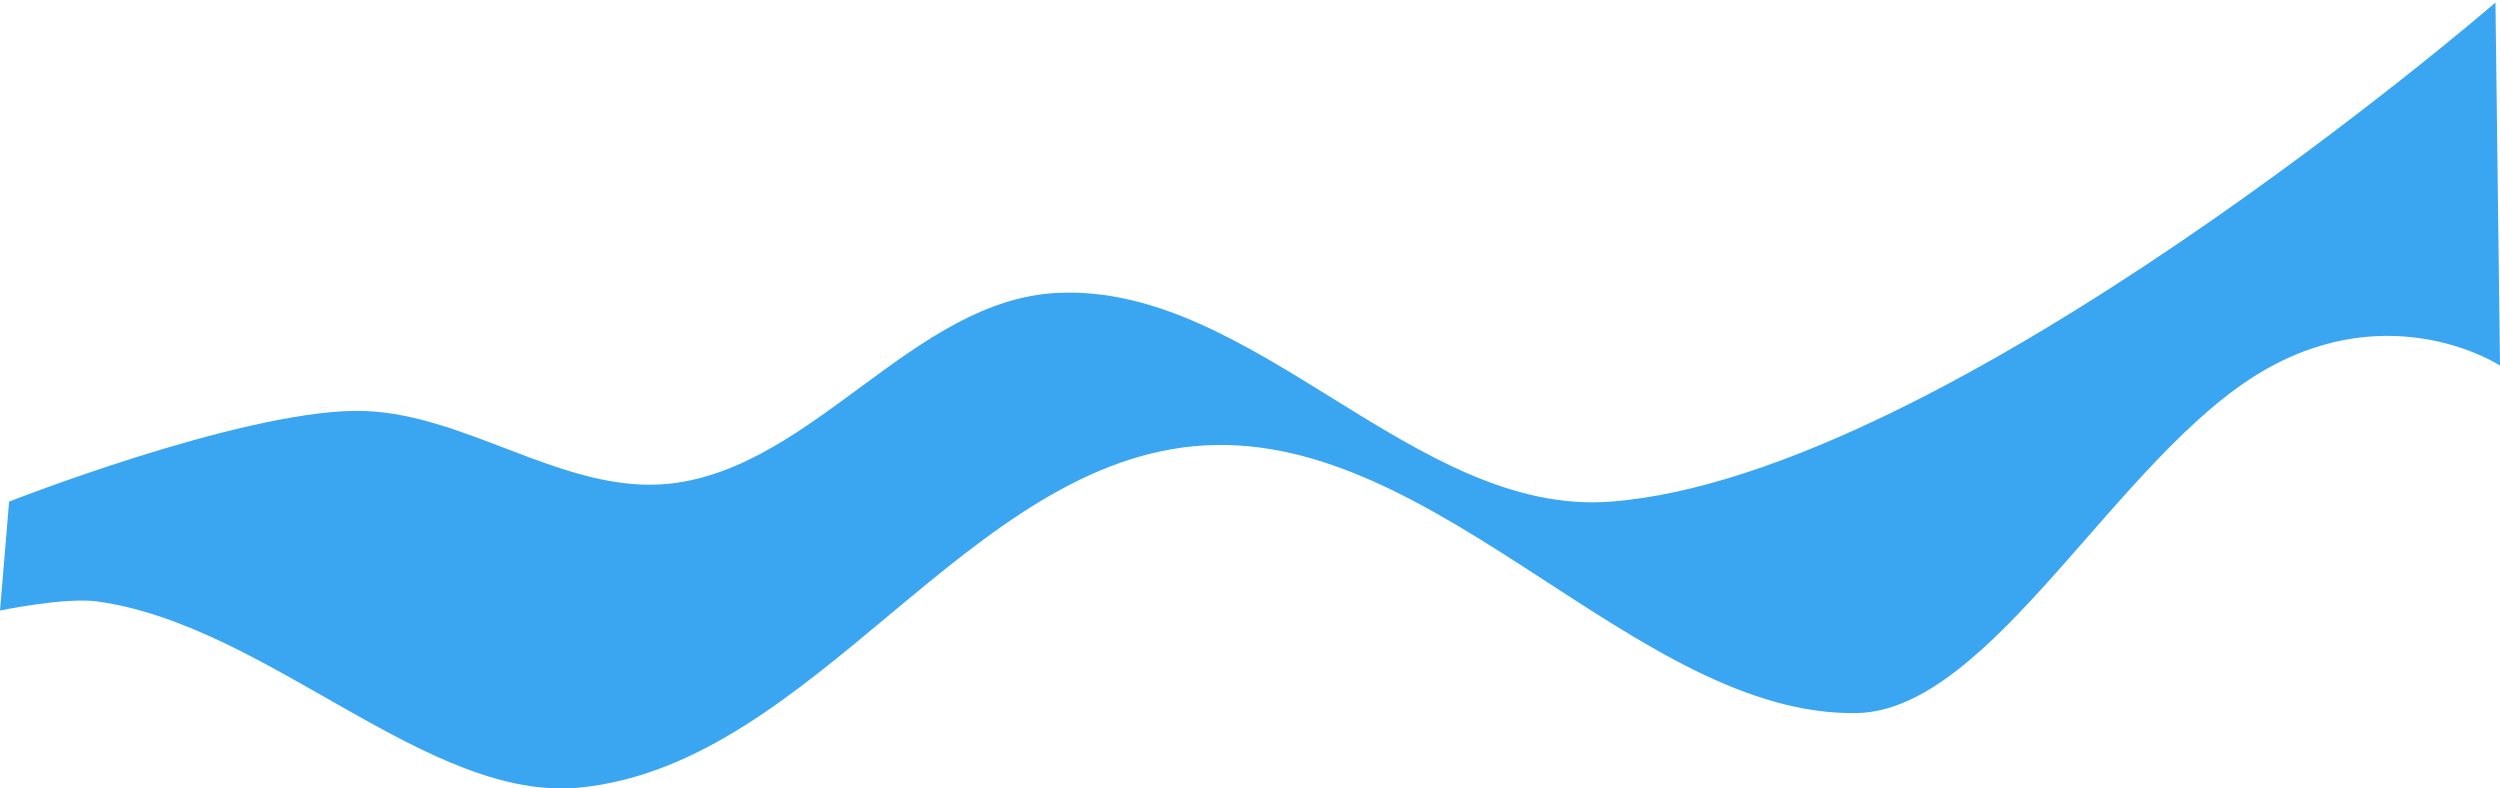 <?xml version="1.0" encoding="UTF-8" standalone="no"?>
<!-- Created with Inkscape (http://www.inkscape.org/) -->

<svg
   xmlns:dc="http://purl.org/dc/elements/1.1/"
   xmlns:cc="http://creativecommons.org/ns#"
   xmlns:rdf="http://www.w3.org/1999/02/22-rdf-syntax-ns#"
   xmlns:svg="http://www.w3.org/2000/svg"
   xmlns="http://www.w3.org/2000/svg"
   xmlns:sodipodi="http://sodipodi.sourceforge.net/DTD/sodipodi-0.dtd"
   xmlns:inkscape="http://www.inkscape.org/namespaces/inkscape"
   width="390"
   height="123"
   viewBox="0 0 103.188 32.544"
   version="1.1"
   id="svg8"
   inkscape:version="0.92.0 r15299"
   sodipodi:docname="wave2.svg">
  <defs
     id="defs2" />
  <sodipodi:namedview
     id="base"
     pagecolor="#ffffff"
     bordercolor="#666666"
     borderopacity="1.0"
     inkscape:pageopacity="0.0"
     inkscape:pageshadow="2"
     inkscape:zoom="0.98994949"
     inkscape:cx="-305.71261"
     inkscape:cy="229.78973"
     inkscape:document-units="mm"
     inkscape:current-layer="layer1"
     showgrid="false"
     inkscape:window-width="1920"
     inkscape:window-height="1017"
     inkscape:window-x="-8"
     inkscape:window-y="-8"
     inkscape:window-maximized="1"
     units="px"
     inkscape:showpageshadow="false" />
  <g
     inkscape:label="Layer 1"
     inkscape:groupmode="layer"
     id="layer1"
     transform="translate(0,-264.456)">
    <path
       style="fill:#3aa6f1;fill-opacity:1;stroke:none;stroke-width:0.262px;stroke-linecap:butt;stroke-linejoin:miter;stroke-opacity:1"
       d="m 0,289.656 c 0,0 2.684,-0.558 4.016,-0.375 7.06,0.975 13.664,8.327 19.955,7.678 9.743,-1.005 15.989,-13.575 25.769,-14.12 9.676,-0.54 17.915,11.198 26.892,11.049 5.58,-0.092 10.789,-10.655 16.808,-14.14 5.337,-3.091 9.748,-0.205 9.748,-0.205 l -0.187,-14.982 c 0,0 -22.583,19.532 -36.518,20.6 -8.115,0.622 -14.718,-9.015 -22.847,-8.615 -5.911,0.291 -10.04,7.174 -15.918,7.865 -4.452,0.524 -8.627,-3.069 -13.109,-2.996 -4.905,0.08 -14.233,3.745 -14.233,3.745 z"
       id="path6382"
       inkscape:connector-curvature="0"
       sodipodi:nodetypes="casassccaaaacc" />
  </g>
</svg>
